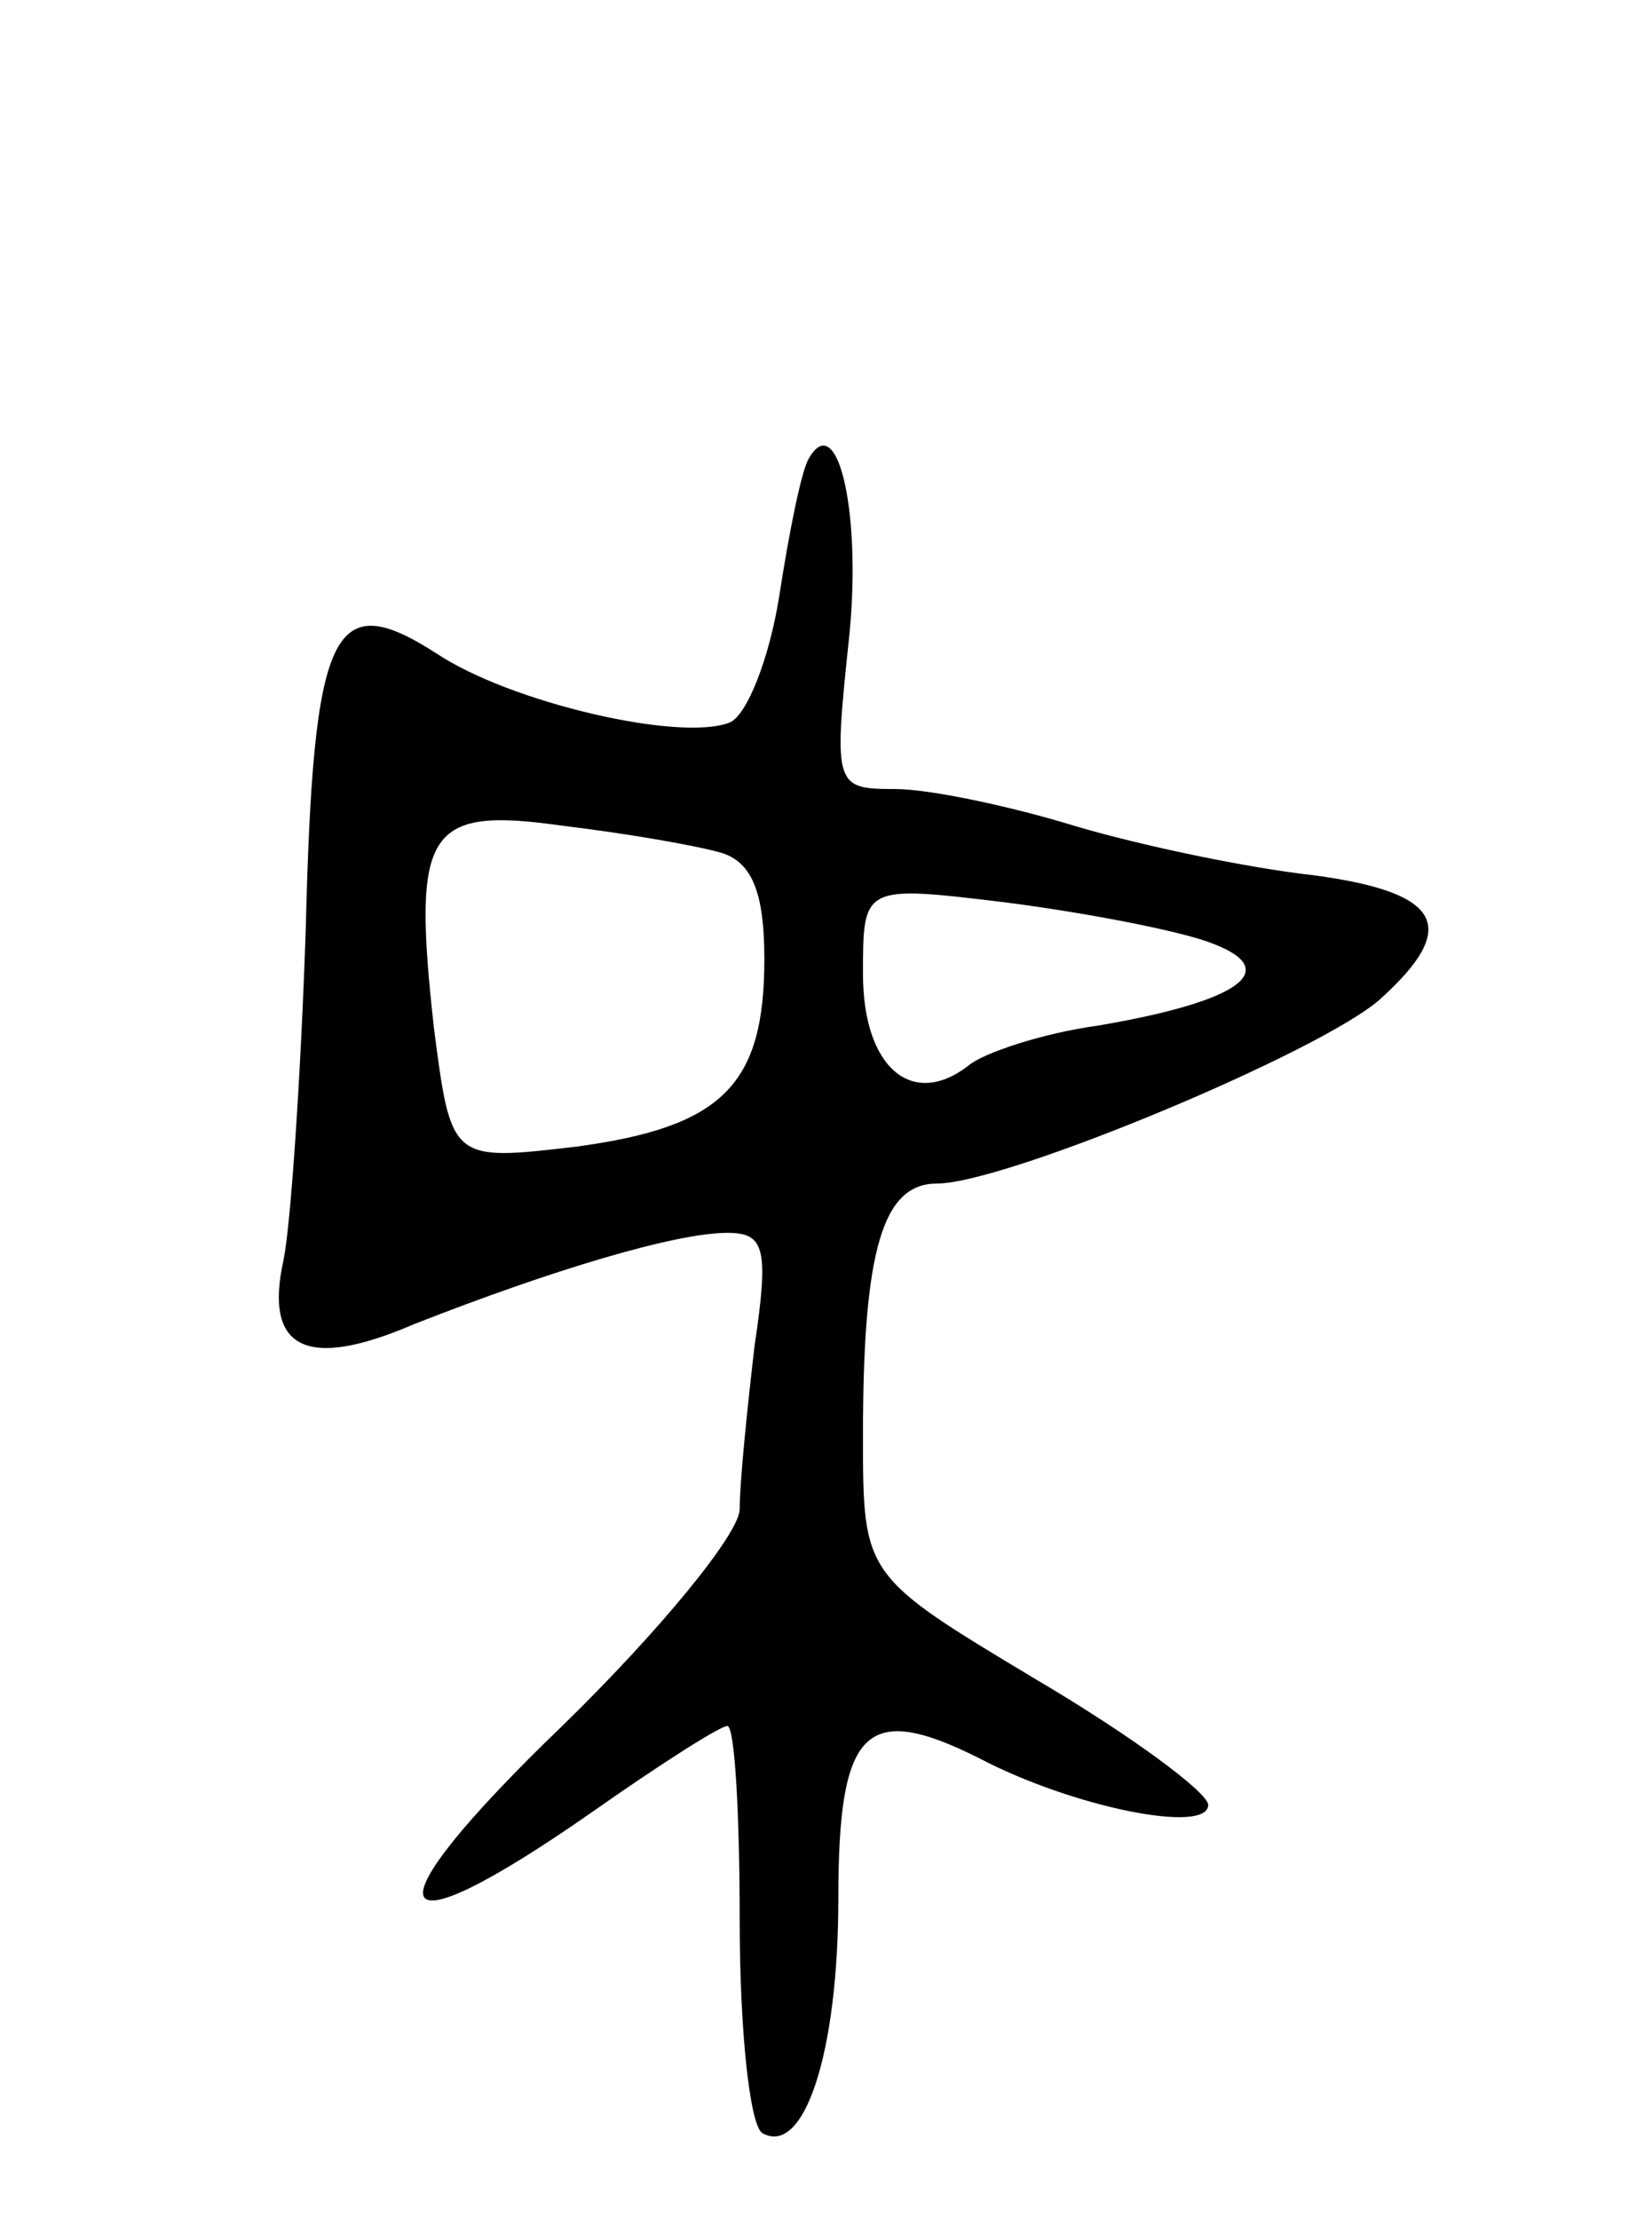 <svg version="1.0" xmlns="http://www.w3.org/2000/svg"
 width="67pt" height="90pt" viewBox="0 0 67 90"
 preserveAspectRatio="xMidYMid meet">
<g transform="translate(0,90) scale(0.1,-0.1)"
fill="#000000" stroke="none">
<path d="M328 714 c-3 -5 -8 -30 -12 -56 -4 -25 -13 -48 -20 -51 -20 -8 -89 8
-119 28 -42 27 -50 11 -53 -112 -2 -59 -6 -119 -9 -134 -8 -36 9 -45 53 -26
56 22 106 37 127 37 15 0 17 -6 11 -46 -3 -26 -6 -55 -6 -66 0 -10 -33 -50
-72 -88 -80 -77 -74 -95 12 -35 27 19 52 35 55 35 3 0 5 -36 5 -79 0 -44 4
-82 9 -86 17 -10 31 32 31 95 0 69 11 80 57 57 38 -20 93 -31 93 -19 0 5 -31
28 -70 51 -70 42 -70 42 -70 99 0 75 8 102 30 102 28 0 157 54 180 75 32 29
25 43 -27 50 -27 3 -70 12 -97 20 -26 8 -59 15 -73 15 -24 0 -25 1 -19 58 6
52 -4 97 -16 76z m-35 -160 c12 -4 17 -16 17 -43 0 -51 -17 -68 -76 -76 -51
-6 -51 -6 -58 48 -9 81 -3 90 53 82 25 -3 54 -8 64 -11z m197 -36 c31 -11 14
-24 -45 -34 -22 -3 -46 -11 -52 -16 -23 -18 -43 -1 -43 37 0 36 0 36 58 29 31
-4 68 -11 82 -16z"/>
</g>
</svg>
